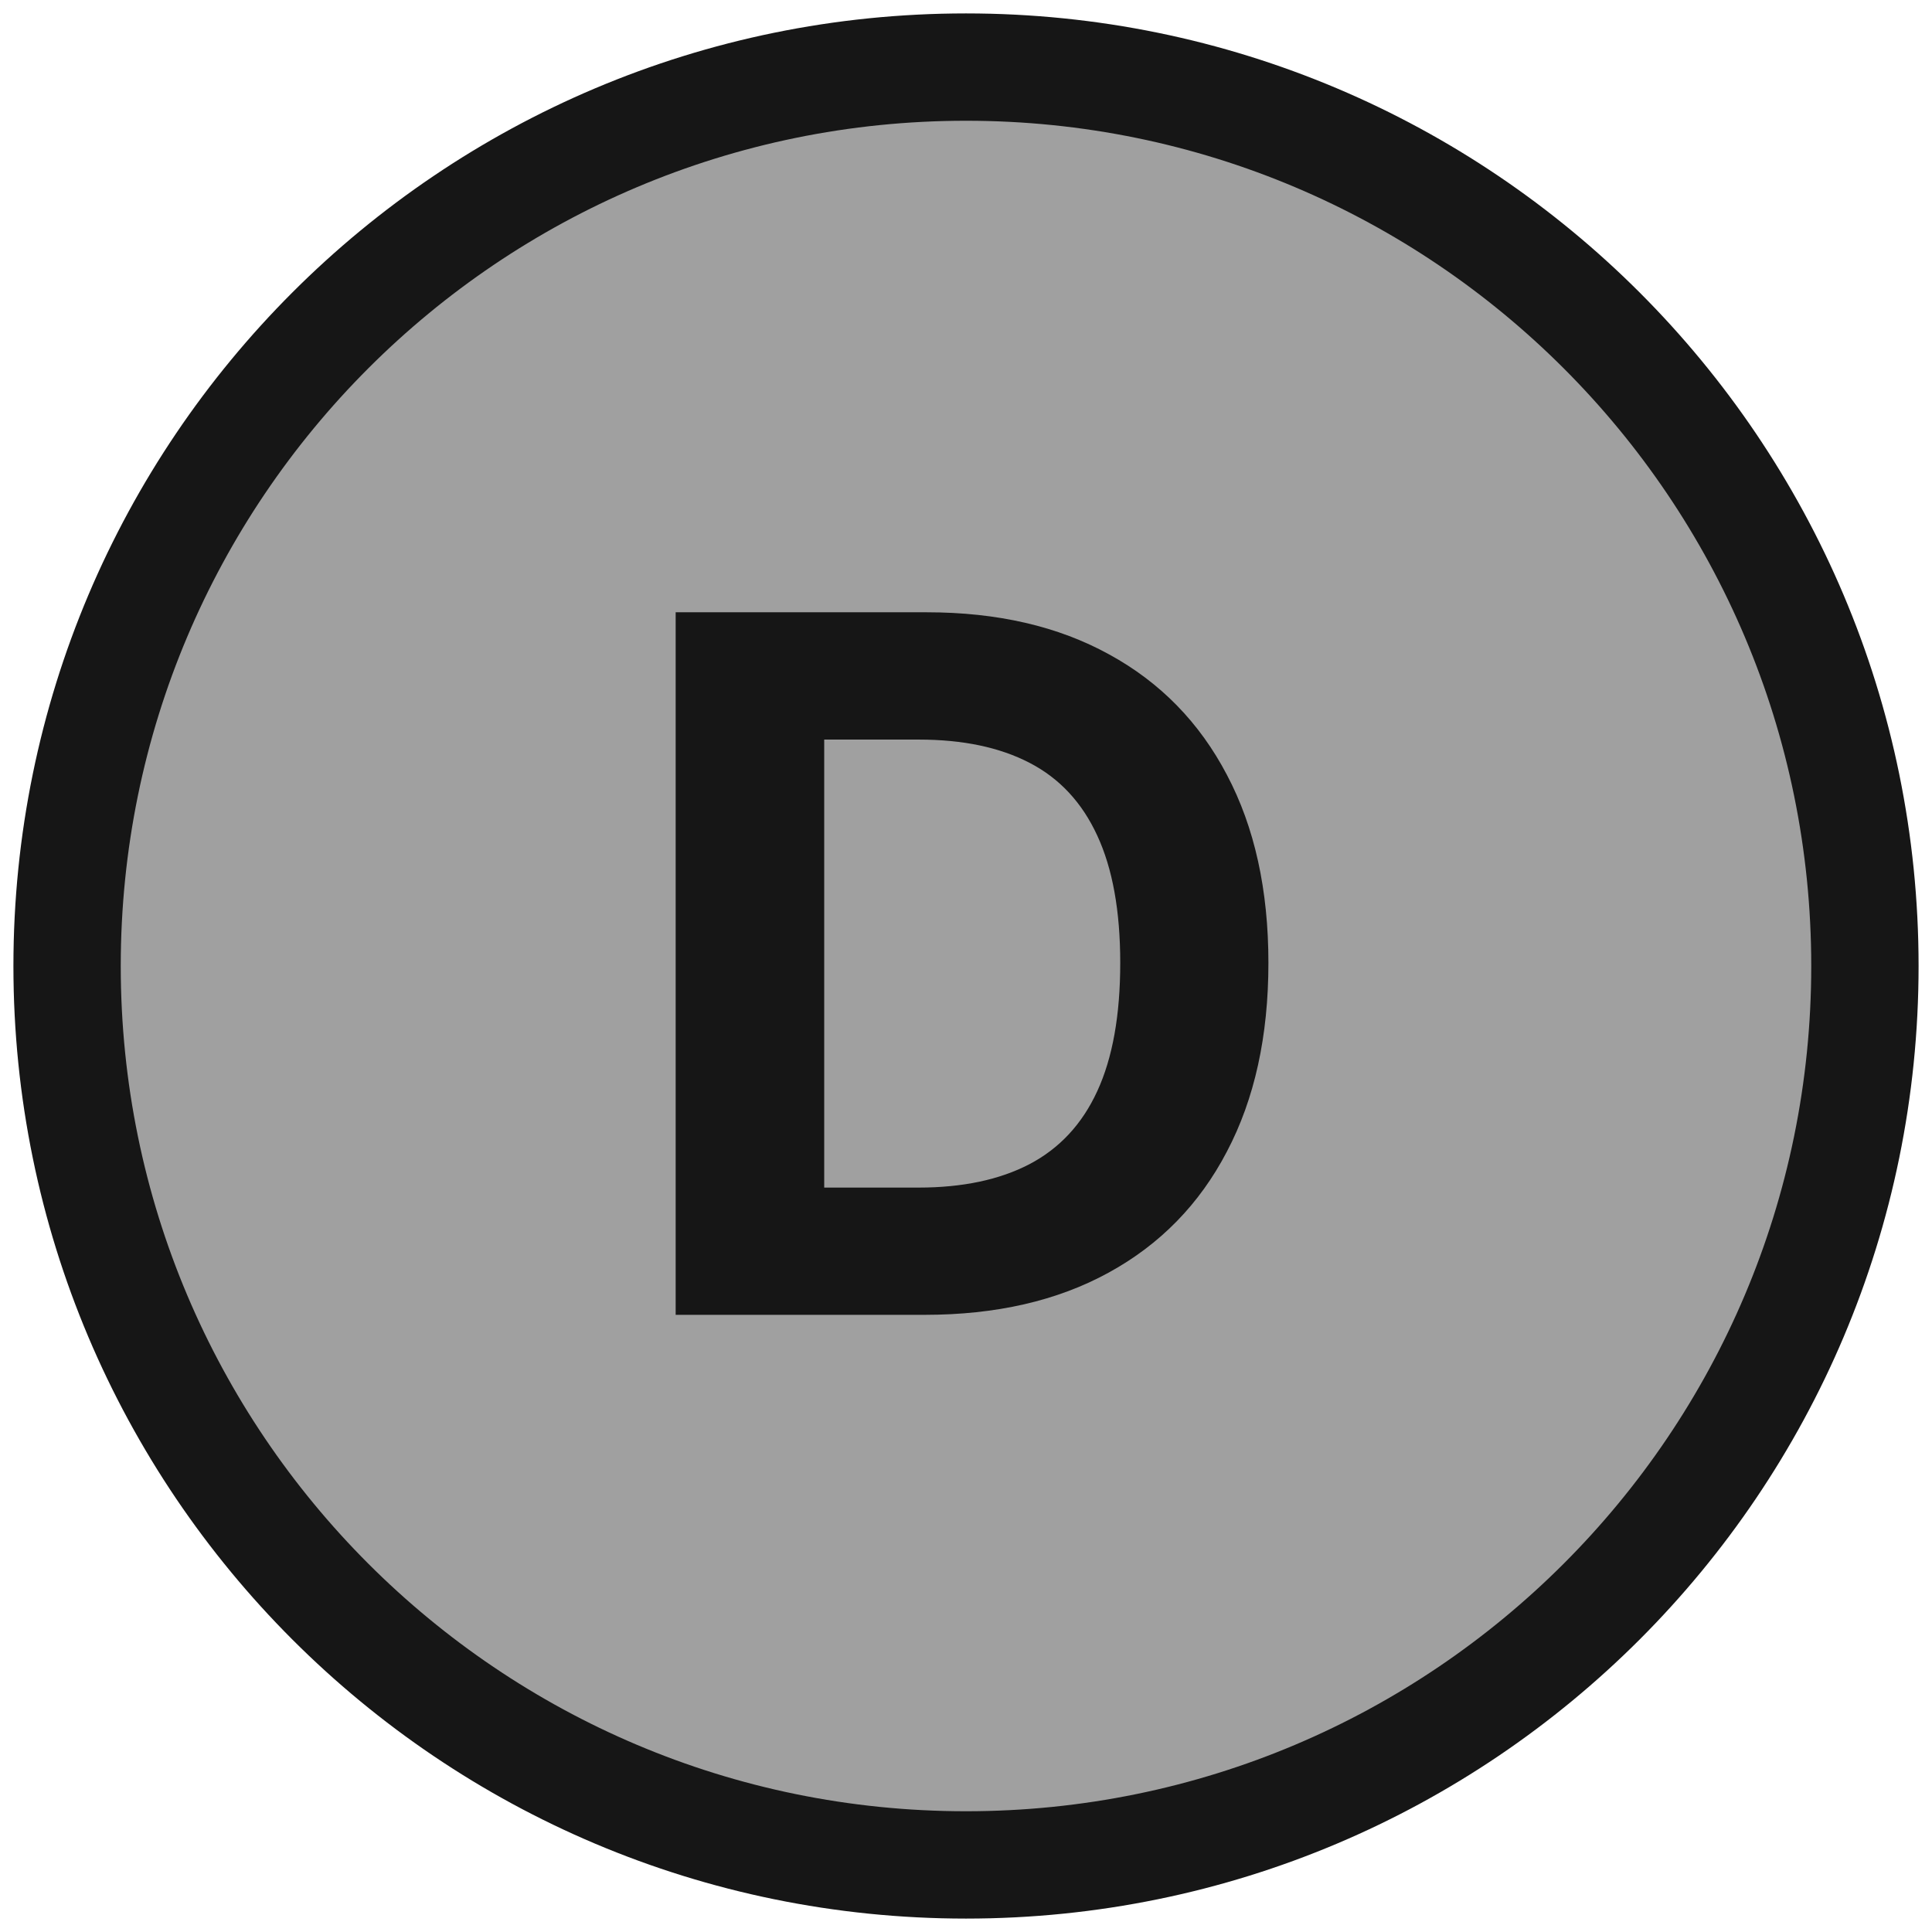 <svg width="36" height="36" viewBox="0 0 36 36" fill="none" xmlns="http://www.w3.org/2000/svg">
<g clip-path="url(#clip0_570_15052)">
<path d="M18 1.25C8.749 1.25 1.25 8.749 1.25 18C1.25 27.251 8.749 34.75 18 34.75C27.251 34.75 34.75 27.251 34.75 18C34.75 8.749 27.251 1.25 18 1.25Z" fill="#A0A0A0" stroke="#161616" stroke-width="2"/>
<path d="M17.23 24.5H12.59V11.409H17.269C18.586 11.409 19.719 11.671 20.669 12.195C21.62 12.715 22.351 13.463 22.862 14.439C23.378 15.415 23.635 16.582 23.635 17.942C23.635 19.305 23.378 20.477 22.862 21.457C22.351 22.438 21.615 23.19 20.657 23.714C19.702 24.238 18.56 24.5 17.23 24.5ZM15.358 22.129H17.115C17.934 22.129 18.622 21.984 19.18 21.694C19.742 21.4 20.164 20.946 20.446 20.332C20.731 19.715 20.874 18.918 20.874 17.942C20.874 16.974 20.731 16.184 20.446 15.57C20.164 14.957 19.745 14.505 19.186 14.215C18.628 13.925 17.94 13.781 17.122 13.781H15.358V22.129Z" fill="#161616"/>
</g>
<defs>
<clipPath id="clip0_570_15052">
<rect width="36" height="36" fill="white"/>
</clipPath>
</defs>
</svg>
